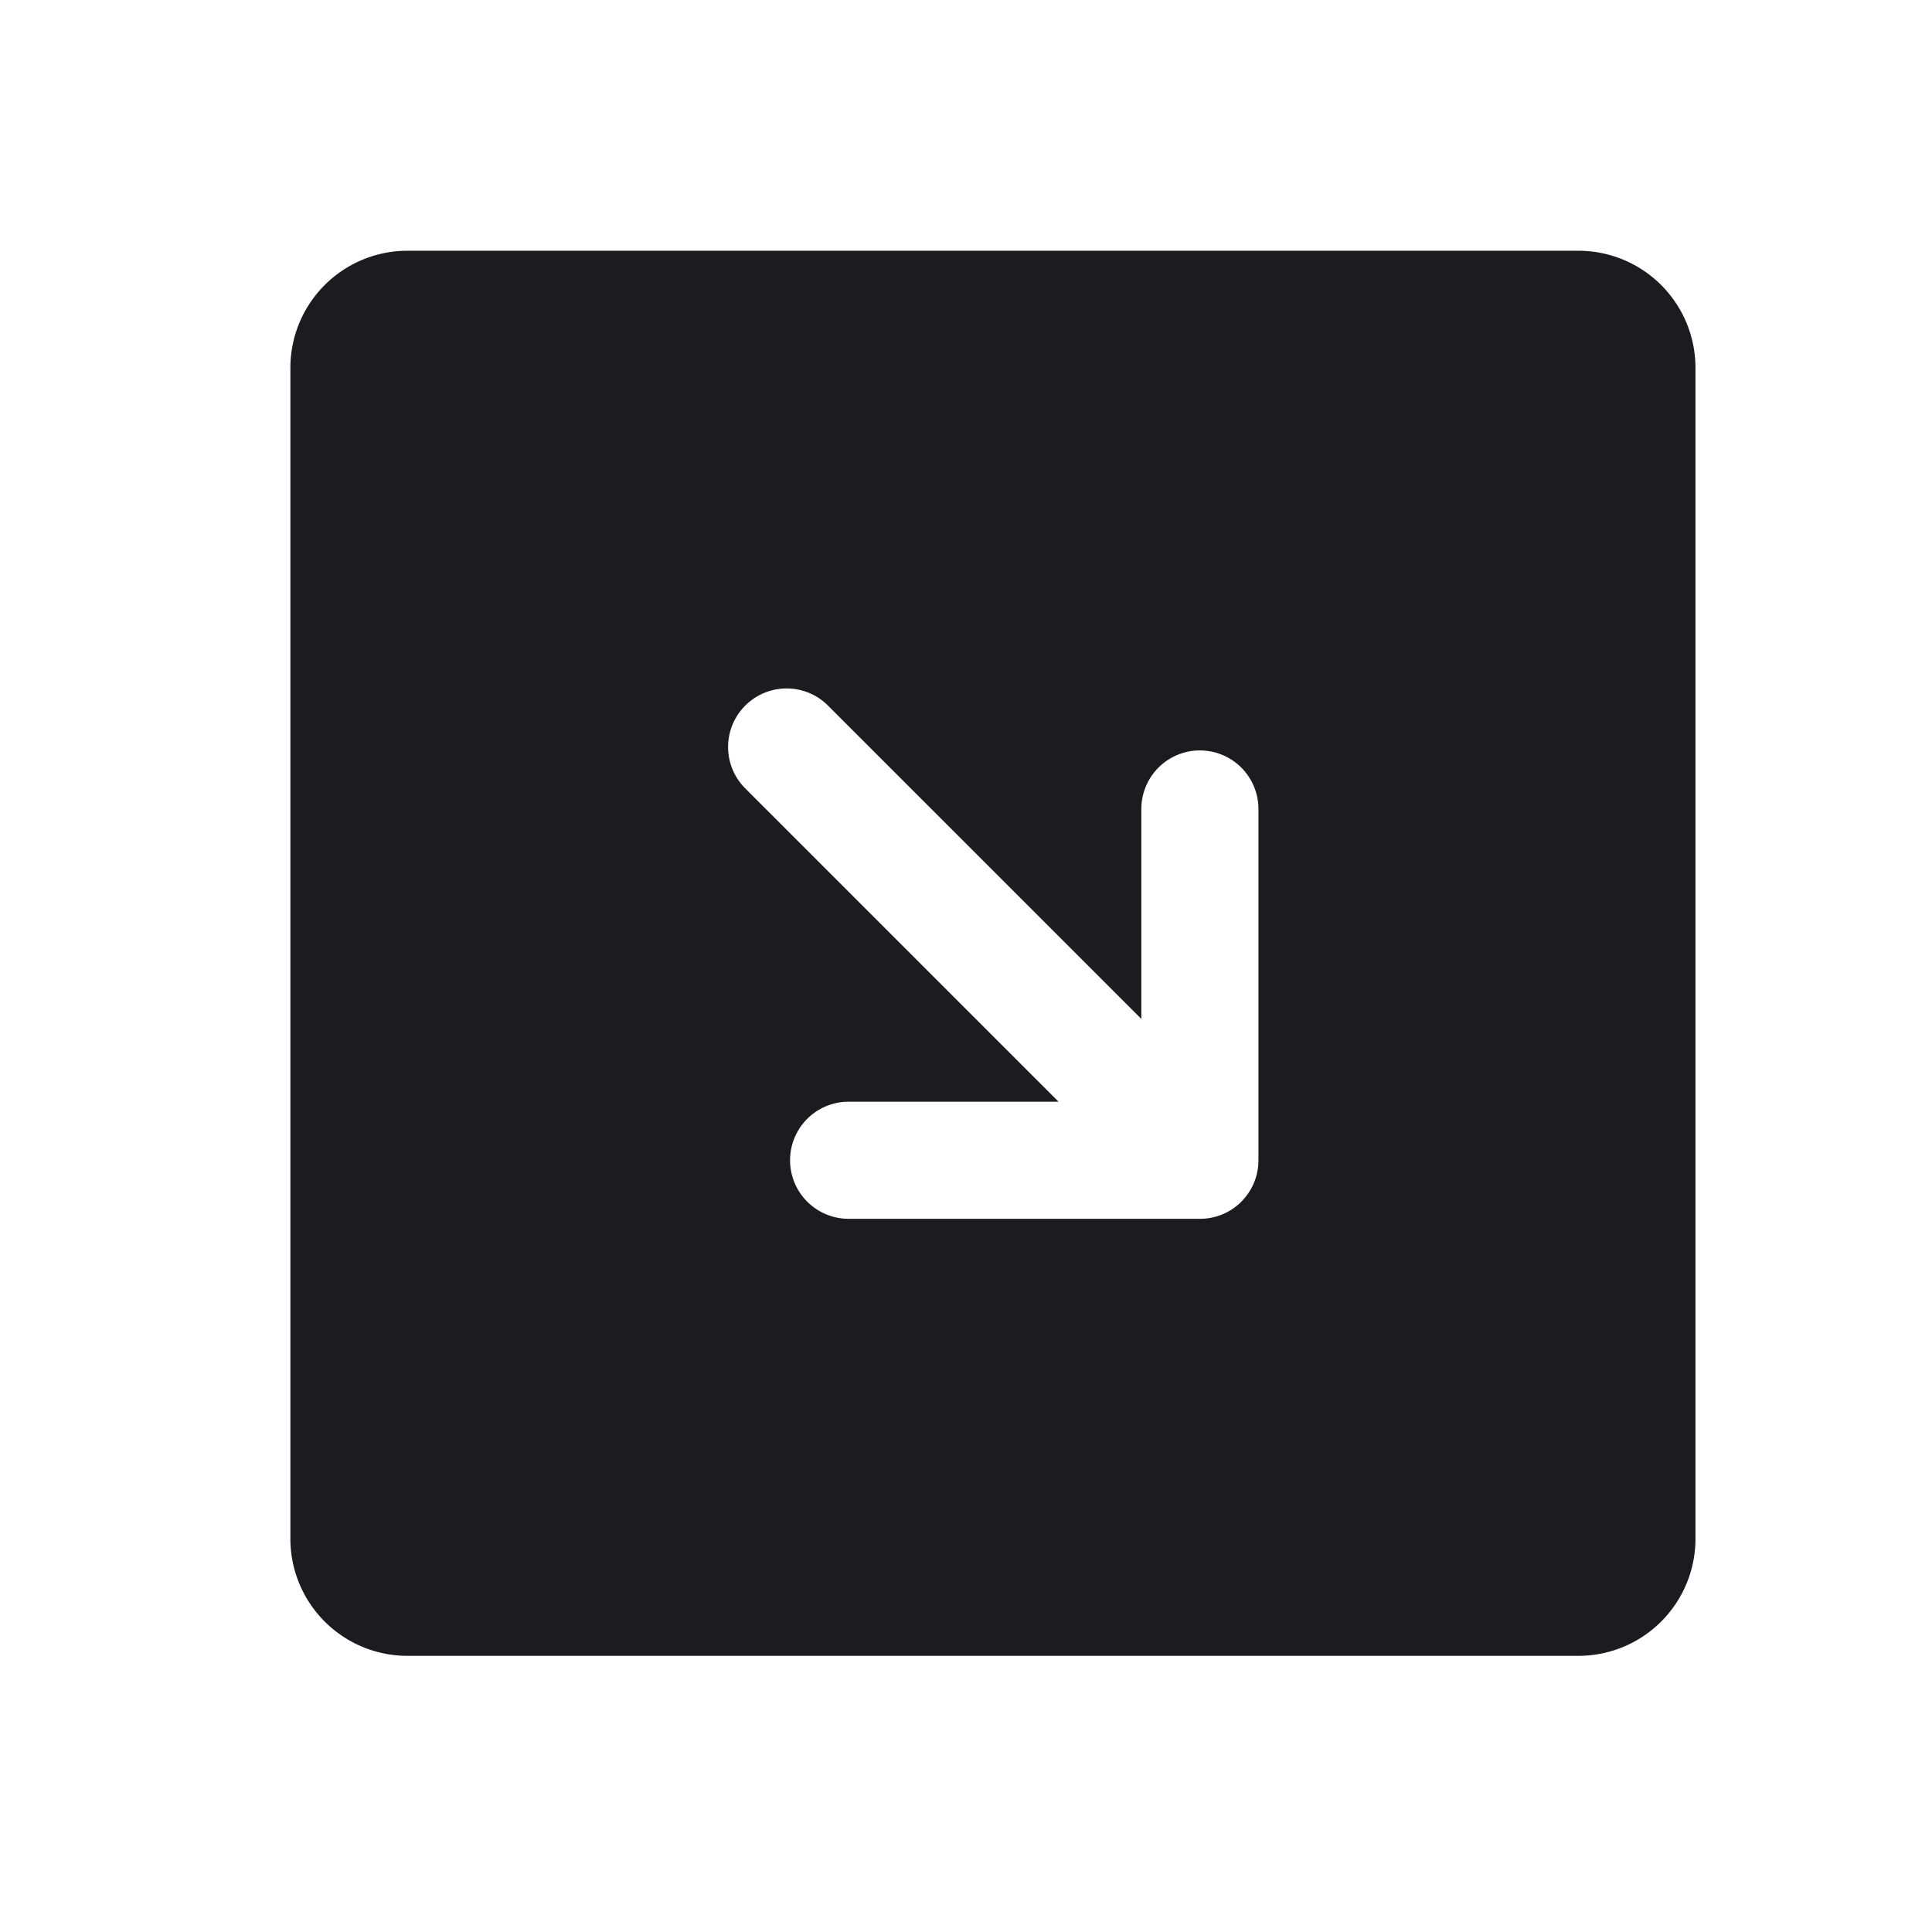 <svg xmlns="http://www.w3.org/2000/svg" width="33" height="33" fill="none"><path fill="#1C1B1F" fill-rule="evenodd" d="M6.96 4.283a2 2 0 0 0-2 2v20a2 2 0 0 0 2 2h20a2 2 0 0 0 2-2v-20a2 2 0 0 0-2-2h-20Zm14.243 16.243a.996.996 0 0 1-.715.292h-5.993a1 1 0 1 1 0-2h3.586l-5.364-5.364a1 1 0 0 1 1.414-1.414l5.364 5.364v-3.586a1 1 0 0 1 2 0v6a.997.997 0 0 1-.293.708Z" clip-rule="evenodd"/></svg>